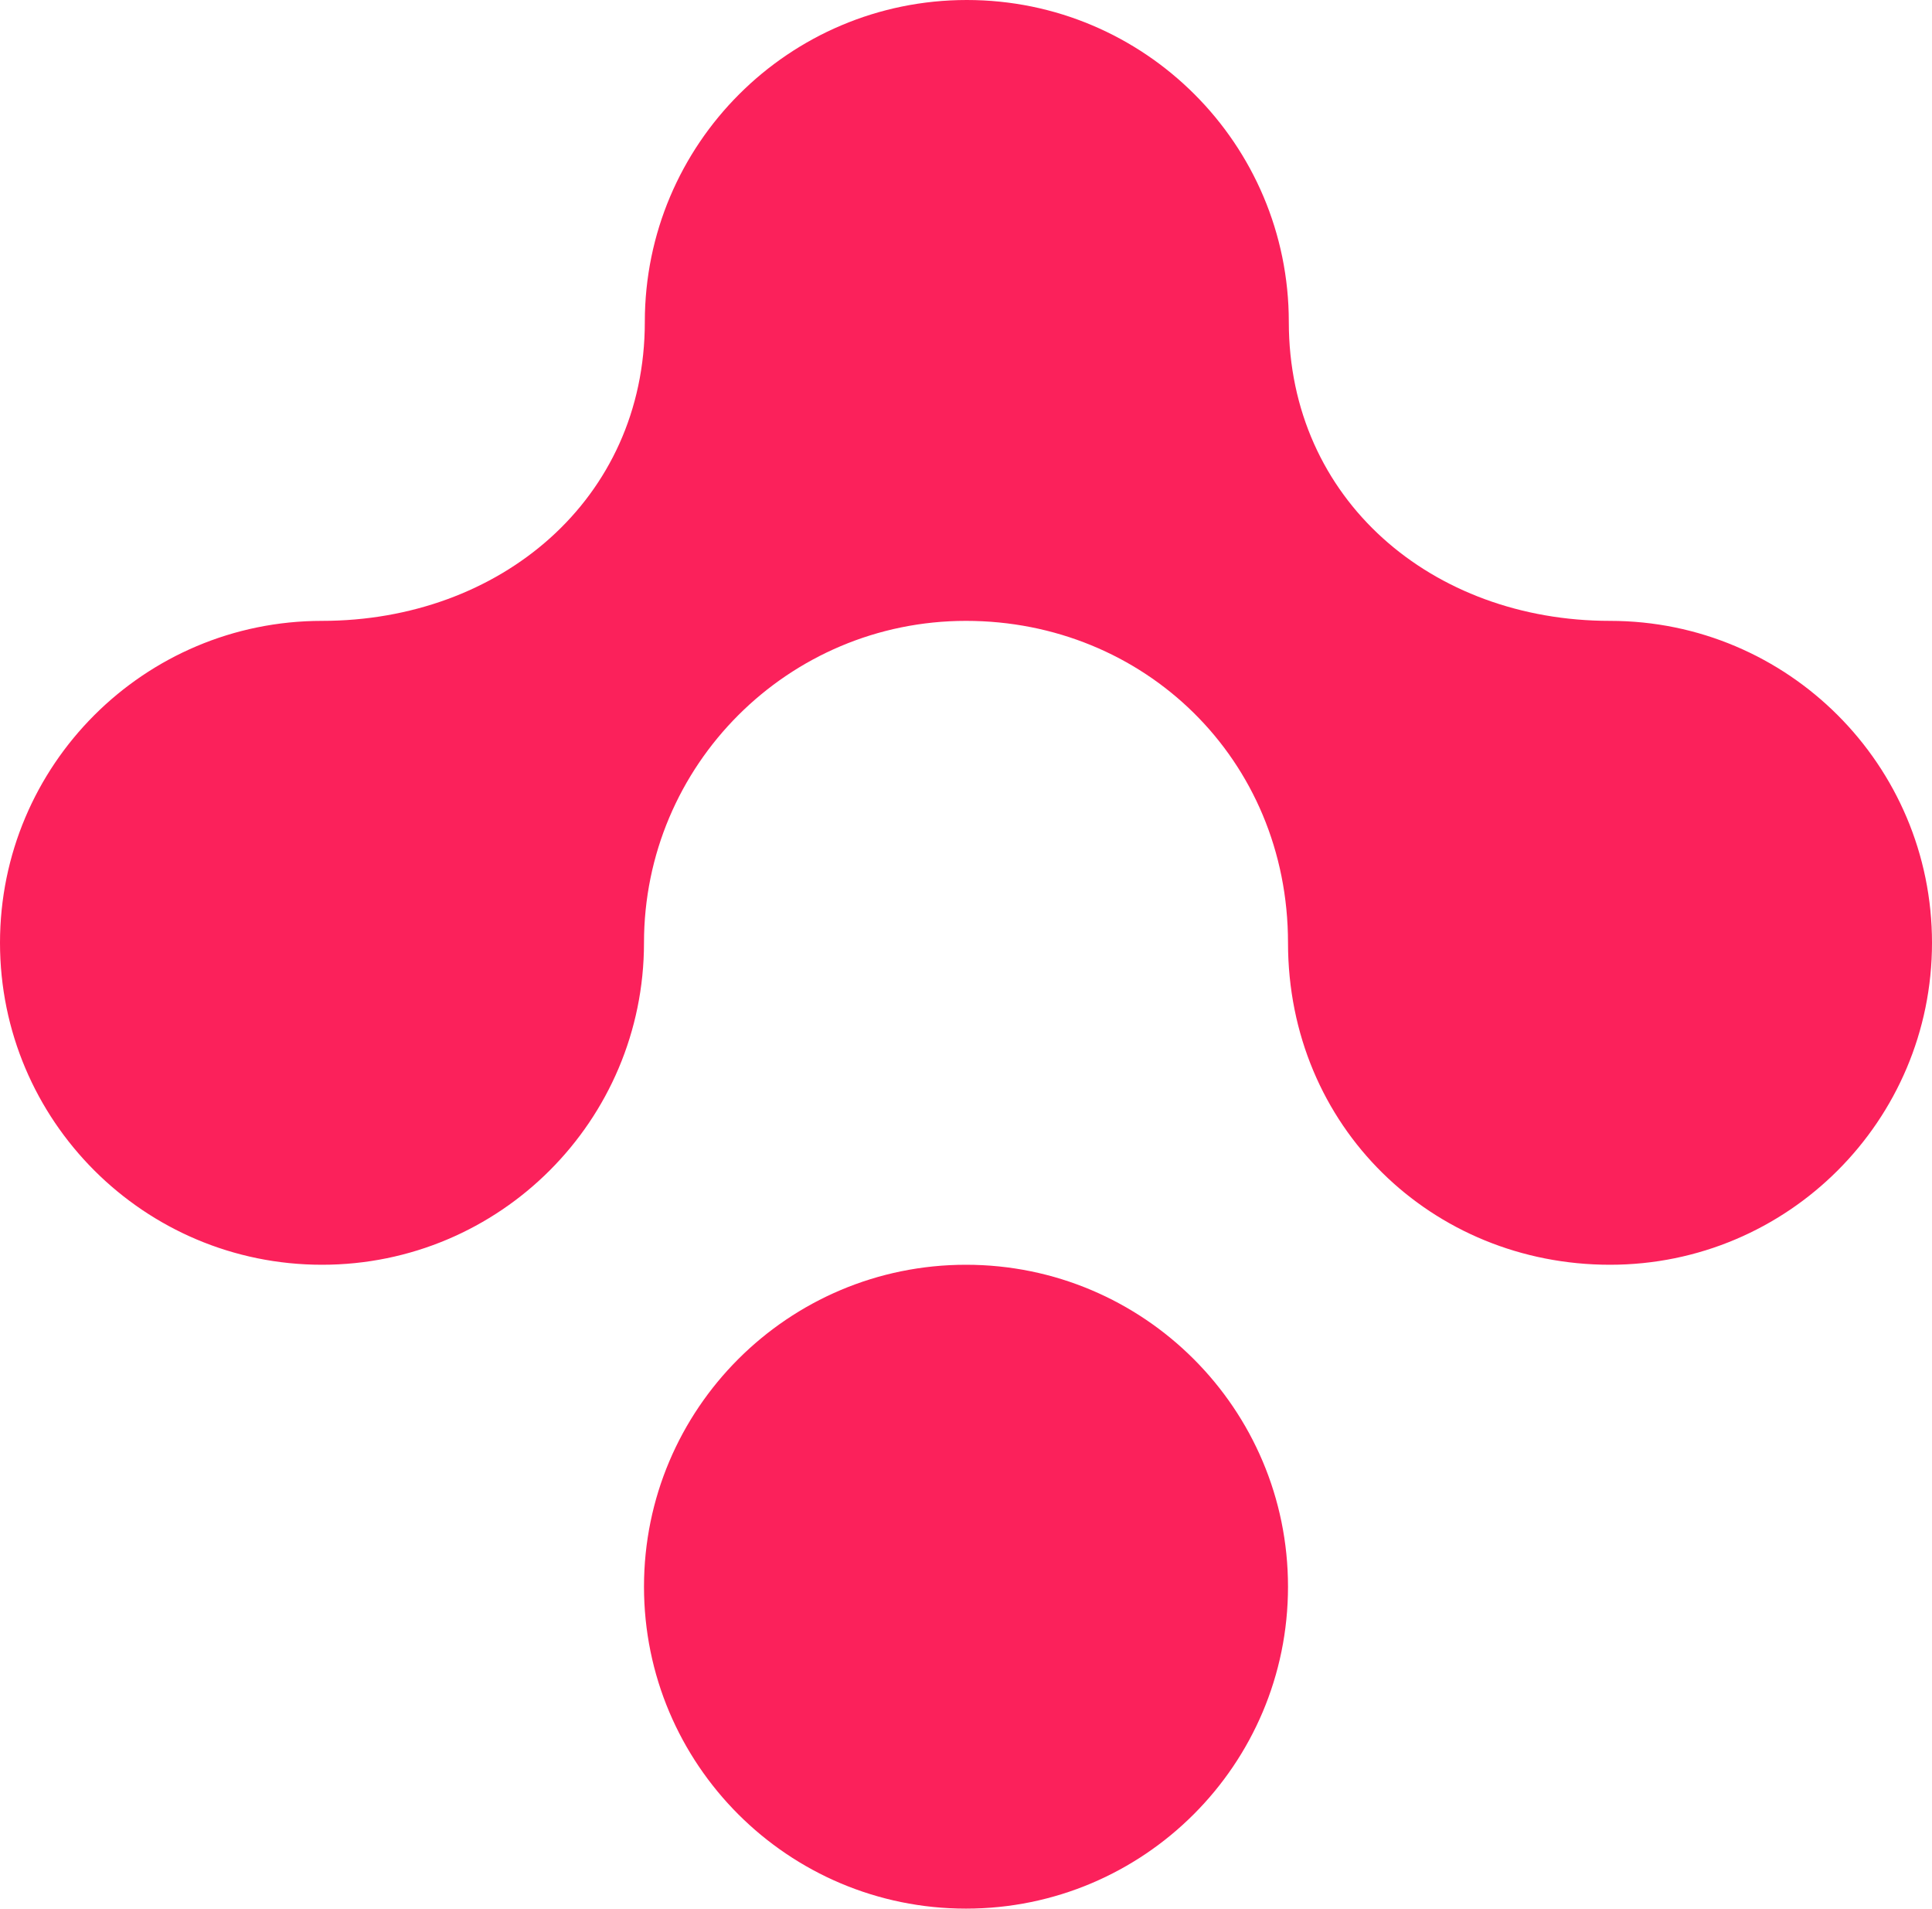 <svg width="82" height="81" viewBox="0 0 82 81" fill="none" xmlns="http://www.w3.org/2000/svg">
<path d="M41.034 0C33.486 0 27.368 6.117 27.368 13.663C27.368 21.208 21.215 26.349 13.667 26.349C6.119 26.349 0 32.466 0 40.012C0 47.558 6.119 53.675 13.667 53.675C21.215 53.675 27.333 47.558 27.333 40.012C27.333 32.466 33.452 26.349 41 26.349C48.548 26.349 54.667 32.205 54.667 40.012C54.667 47.819 60.785 53.675 68.333 53.675C75.881 53.675 82 47.558 82 40.012C82 32.466 75.881 26.349 68.333 26.349C60.785 26.349 54.701 21.208 54.701 13.663C54.701 6.117 48.582 0 41.034 0Z" fill="url(#paint0_linear_822_1118)"/>
<path d="M41 53.675C33.452 53.675 27.333 59.792 27.333 67.337C27.333 74.883 33.452 81 41 81C48.548 81 54.667 74.883 54.667 67.337C54.667 59.792 48.548 53.675 41 53.675Z" fill="url(#paint1_linear_822_1118)"/>
<defs>
<linearGradient id="paint0_linear_822_1118" x1="17" y1="27.5" x2="96" y2="86" gradientUnits="userSpaceOnUse">
<stop stop-color="#FB215B"/>
</linearGradient>
<linearGradient id="paint1_linear_822_1118" x1="17" y1="27.5" x2="96" y2="86" gradientUnits="userSpaceOnUse">
<stop stop-color="#FB215B"/>
</linearGradient>
</defs>
</svg>
